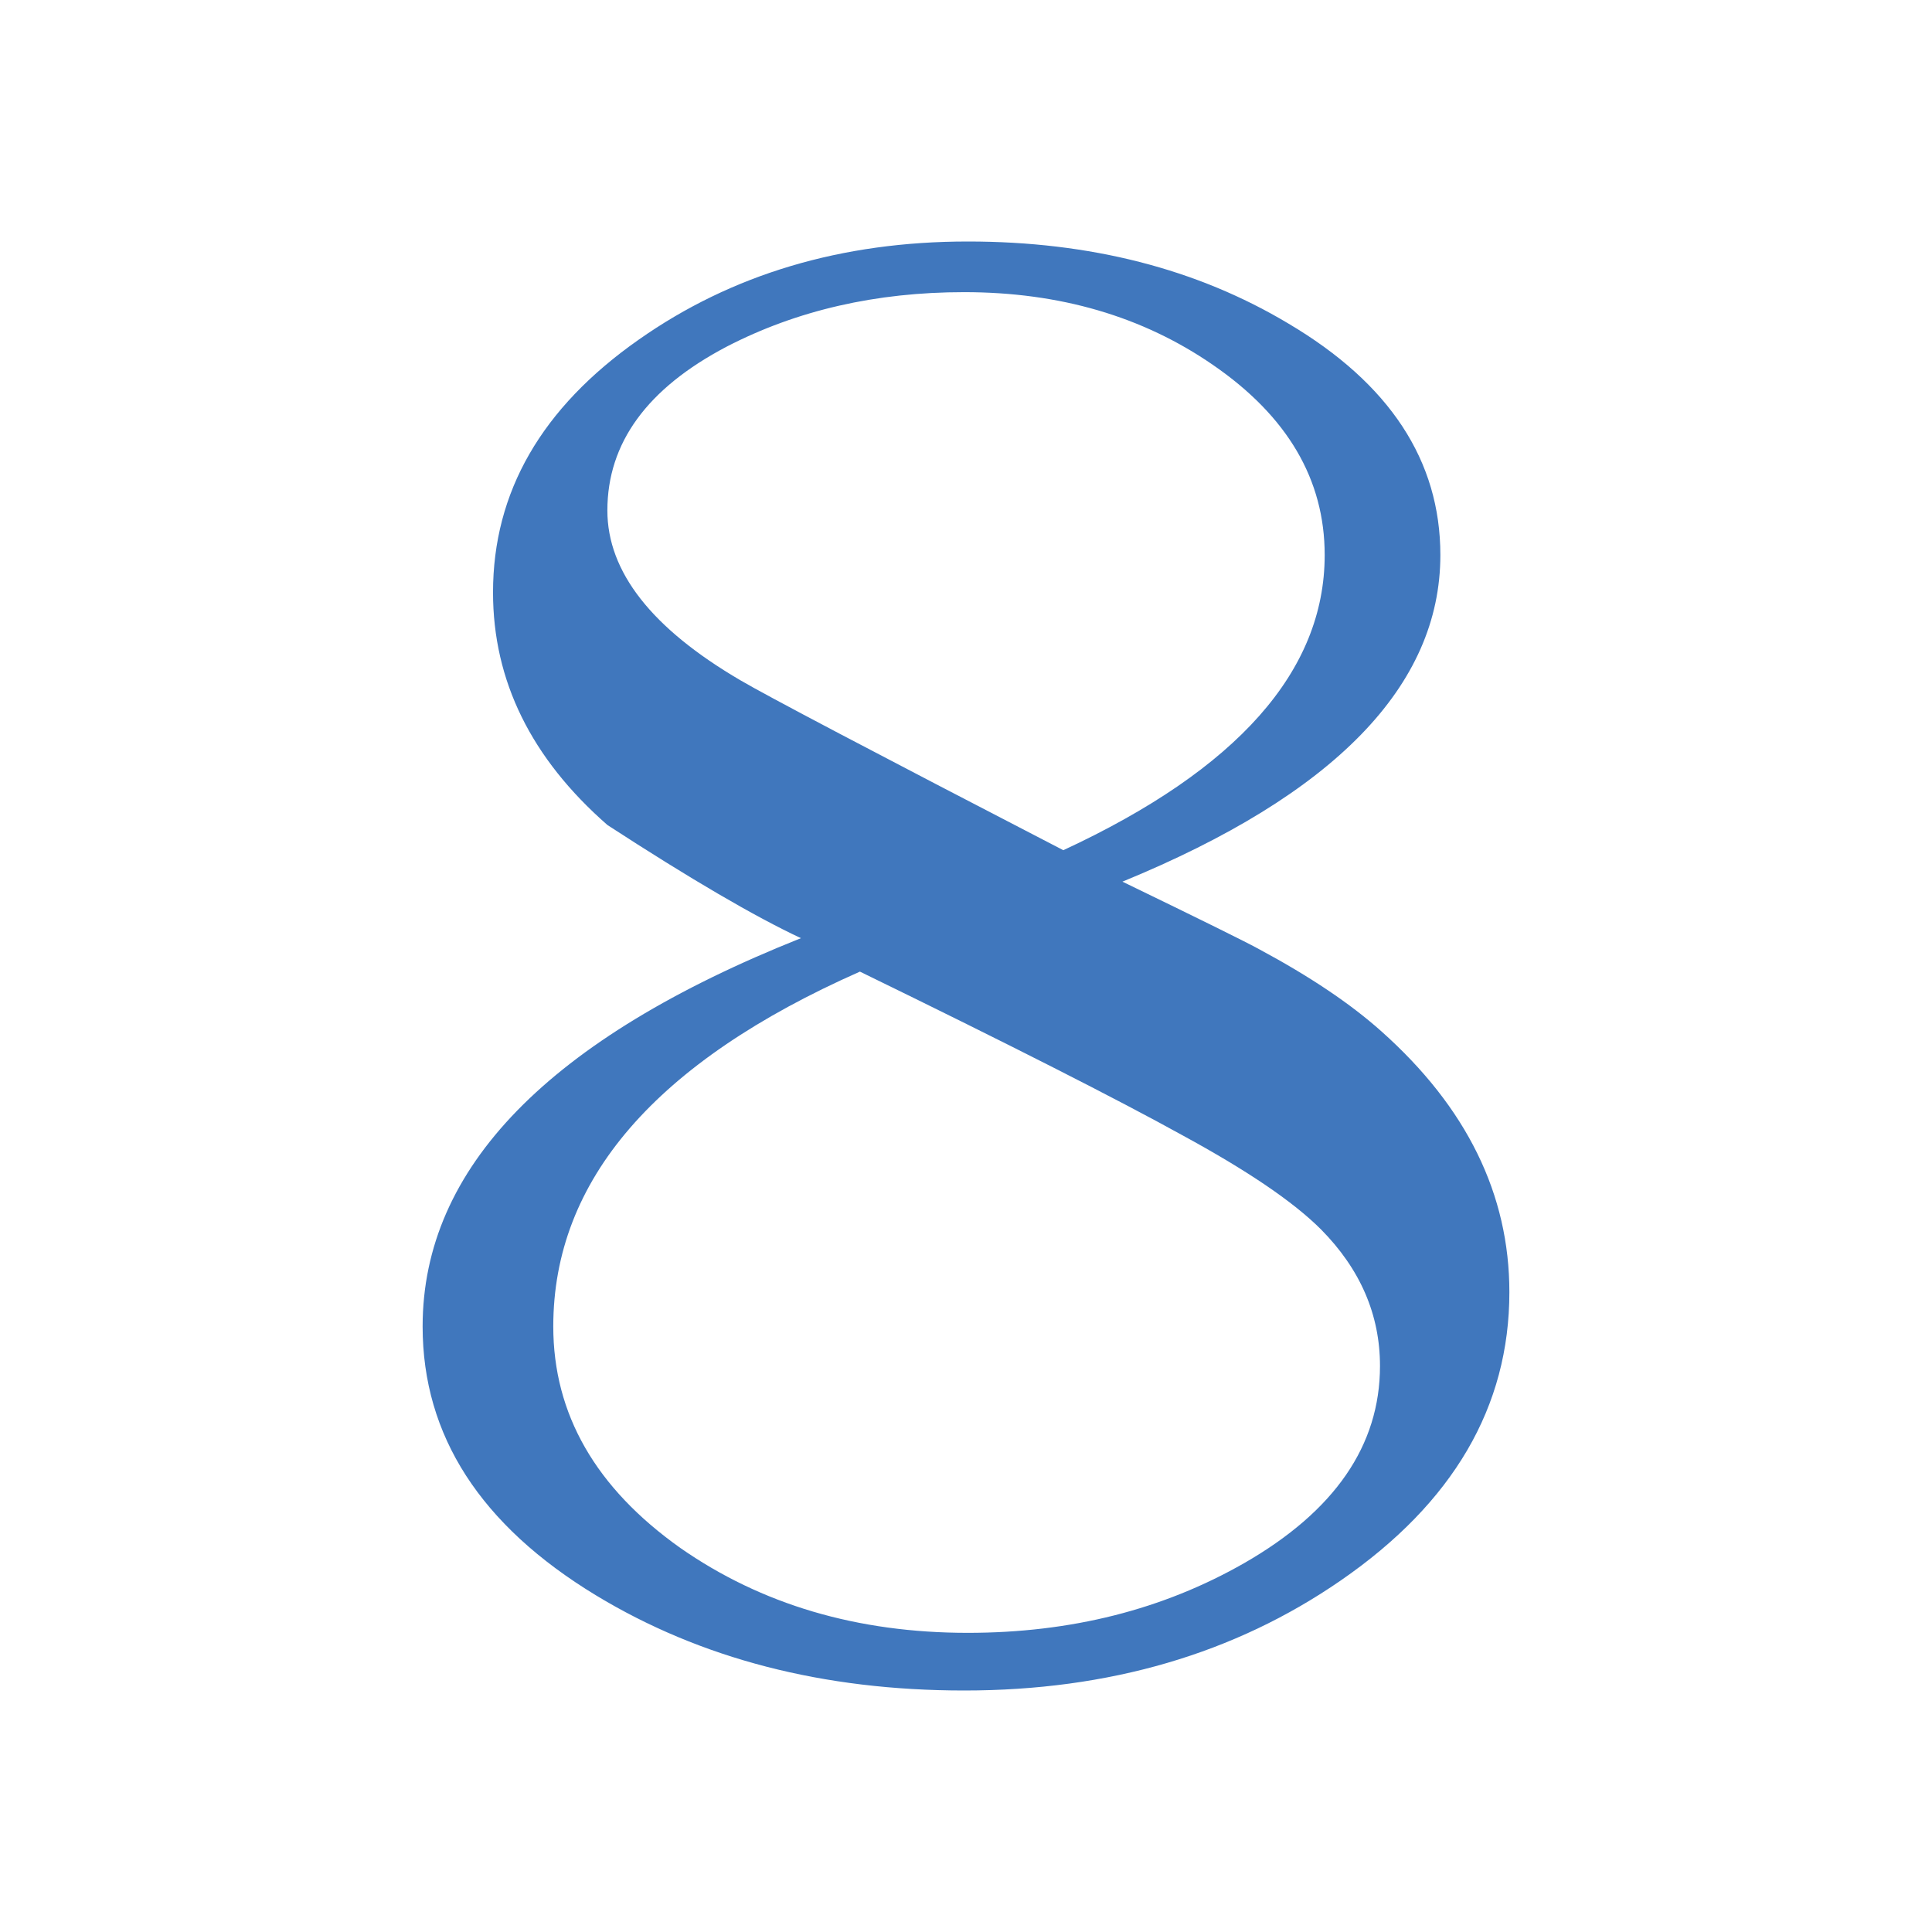 <?xml version="1.0" encoding="UTF-8" standalone="no"?>
<!-- Created with Inkscape (http://www.inkscape.org/) -->

<svg
   width="32"
   height="32"
   viewBox="0 0 32 32"
   version="1.1"
   id="svg3137"
   sodipodi:docname="v_8.svg"
   inkscape:version="1.3.2 (091e20ef0f, 2023-11-25)"
   xmlns:inkscape="http://www.inkscape.org/namespaces/inkscape"
   xmlns:sodipodi="http://sodipodi.sourceforge.net/DTD/sodipodi-0.dtd"
   xmlns="http://www.w3.org/2000/svg"
   xmlns:svg="http://www.w3.org/2000/svg">
  <sodipodi:namedview
     id="namedview3139"
     pagecolor="#ffffff"
     bordercolor="#666666"
     borderopacity="1.0"
     inkscape:showpageshadow="2"
     inkscape:pageopacity="0.0"
     inkscape:pagecheckerboard="0"
     inkscape:deskcolor="#d1d1d1"
     inkscape:document-units="px"
     showgrid="true"
     inkscape:zoom="26.28125"
     inkscape:cx="16"
     inkscape:cy="16"
     inkscape:window-width="959"
     inkscape:window-height="1131"
     inkscape:window-x="26"
     inkscape:window-y="23"
     inkscape:window-maximized="0"
     inkscape:current-layer="layer1">
    <inkscape:grid
       type="xygrid"
       id="grid3258"
       empspacing="4"
       originx="0"
       originy="0"
       spacingy="1"
       spacingx="1"
       units="px"
       visible="true" />
  </sodipodi:namedview>
  <defs
     id="defs3134" />
  <g
     inkscape:label="Слой 1"
     inkscape:groupmode="layer"
     id="layer1">
    <path
       id="path10"
       style="font-style:normal;font-variant:normal;font-weight:normal;font-stretch:normal;font-family:Symbola;-inkscape-font-specification:Symbola;white-space:pre;shape-inside:url(#rect2-3-4-9-6);display:inline;fill:#4077bd;fill-opacity:1;stroke-width:3.186"
       d="M 16.031,4 C 13.936,4 12.119,4.543 10.579,5.626 8.97,6.754 8.166,8.149 8.166,9.813 c 0,1.463 0.632,2.747 1.895,3.852 1.373,0.893 2.442,1.517 3.205,1.874 C 9.089,17.203 7,19.346 7,21.97 7,23.779 7.959,25.264 9.873,26.425 11.607,27.475 13.638,28 15.969,28 18.369,28 20.45,27.392 22.211,26.175 24.07,24.891 25,23.3 25,21.402 25,19.783 24.294,18.342 22.879,17.081 22.366,16.623 21.693,16.172 20.861,15.725 20.639,15.602 19.881,15.228 18.591,14.603 c 3.51,-1.44 5.266,-3.244 5.266,-5.41 0,-1.563 -0.84,-2.842 -2.519,-3.835 C 19.826,4.453 18.056,4 16.031,4 Z m -0.062,0.839 c 1.582,0 2.956,0.401 4.121,1.205 1.235,0.849 1.851,1.899 1.851,3.149 0,1.92 -1.444,3.55 -4.329,4.889 -3.149,-1.63 -4.93,-2.567 -5.346,-2.813 -1.471,-0.86 -2.206,-1.798 -2.206,-2.814 0,-1.117 0.657,-2.021 1.975,-2.713 1.165,-0.603 2.477,-0.903 3.934,-0.903 z M 14.243,16.093 c 2.497,1.217 4.278,2.122 5.346,2.713 1.068,0.581 1.832,1.098 2.29,1.556 0.652,0.659 0.978,1.414 0.978,2.263 0,1.317 -0.751,2.405 -2.249,3.265 -1.346,0.77 -2.872,1.155 -4.578,1.155 -1.831,0 -3.418,-0.469 -4.763,-1.407 -1.401,-0.994 -2.103,-2.217 -2.103,-3.668 0,-2.423 1.694,-4.381 5.079,-5.877 z" />
  </g>
</svg>
